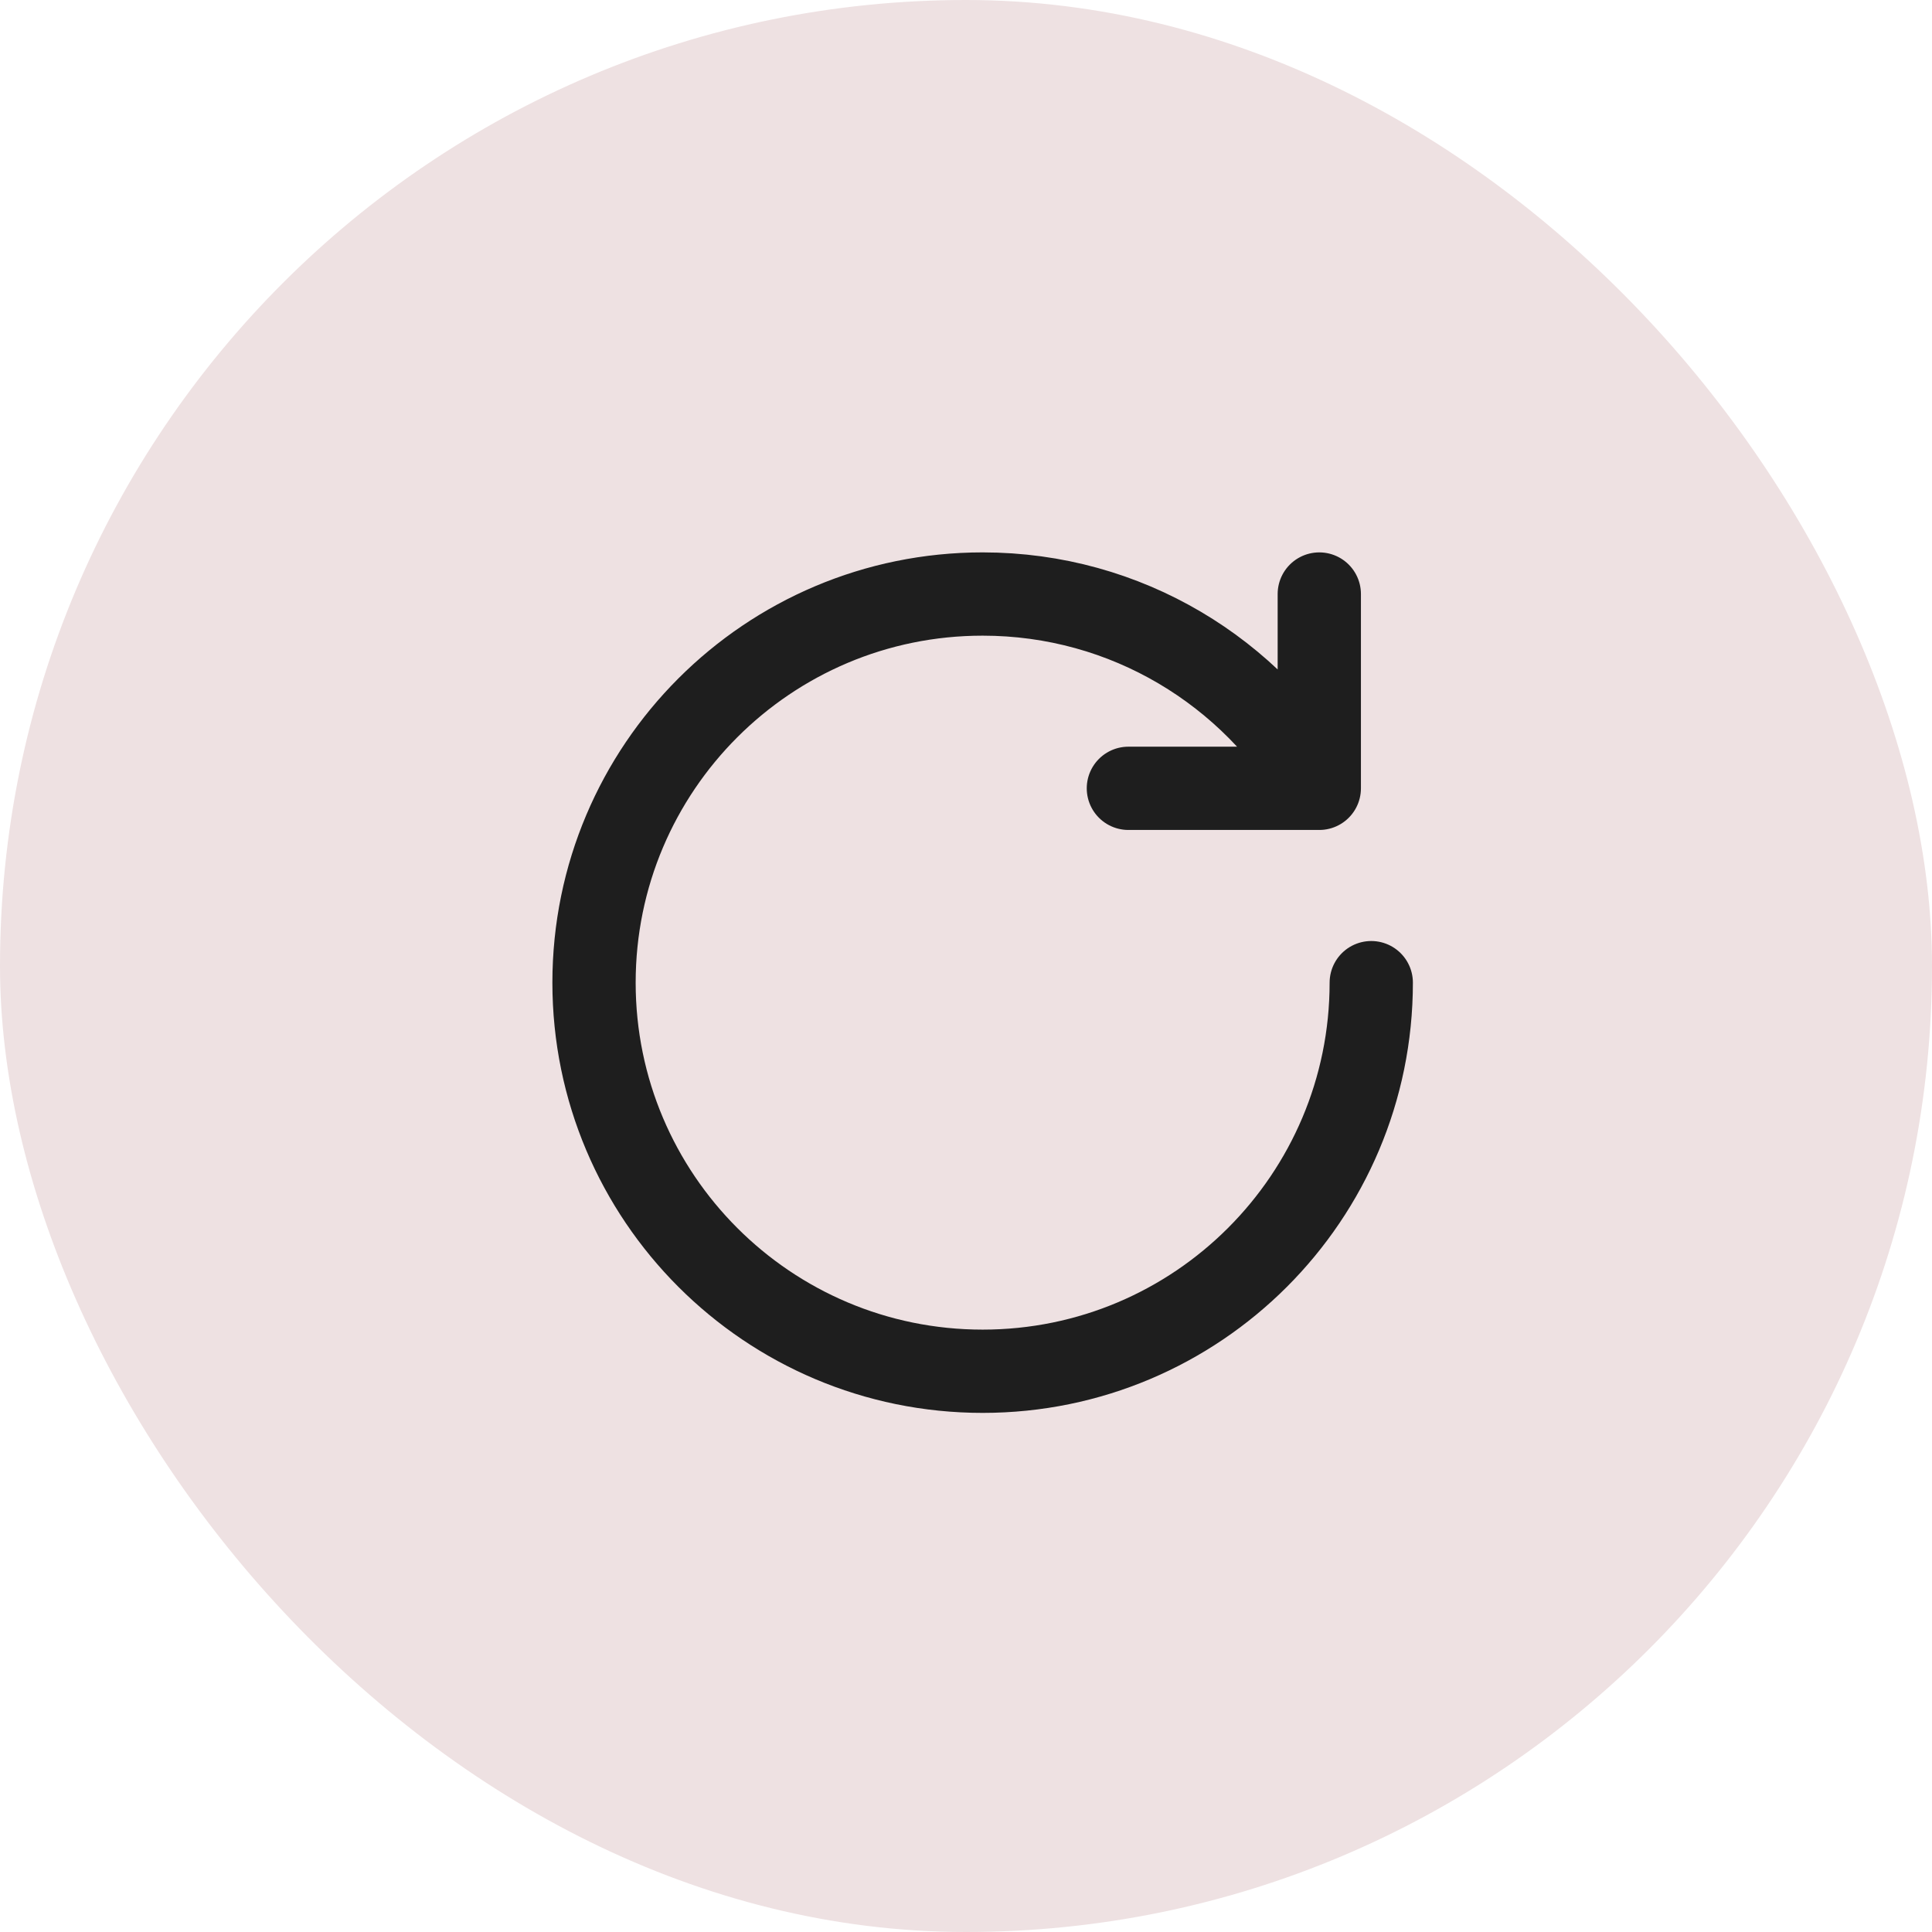 <svg width="58" height="58" viewBox="0 0 58 58" fill="none" xmlns="http://www.w3.org/2000/svg">
<rect width="58" height="58" rx="29" fill="#EEE1E2"/>
<path d="M41.166 29.5C41.166 35.943 35.943 41.166 29.5 41.166C23.056 41.166 17.833 35.943 17.833 29.5C17.833 23.056 23.056 17.833 29.5 17.833C33.818 17.833 37.588 20.179 39.606 23.666M39.606 23.666V17.833M39.606 23.666H33.875" stroke="#1E1E1E" stroke-width="2.5" stroke-linecap="round" stroke-linejoin="round"/>
</svg>
